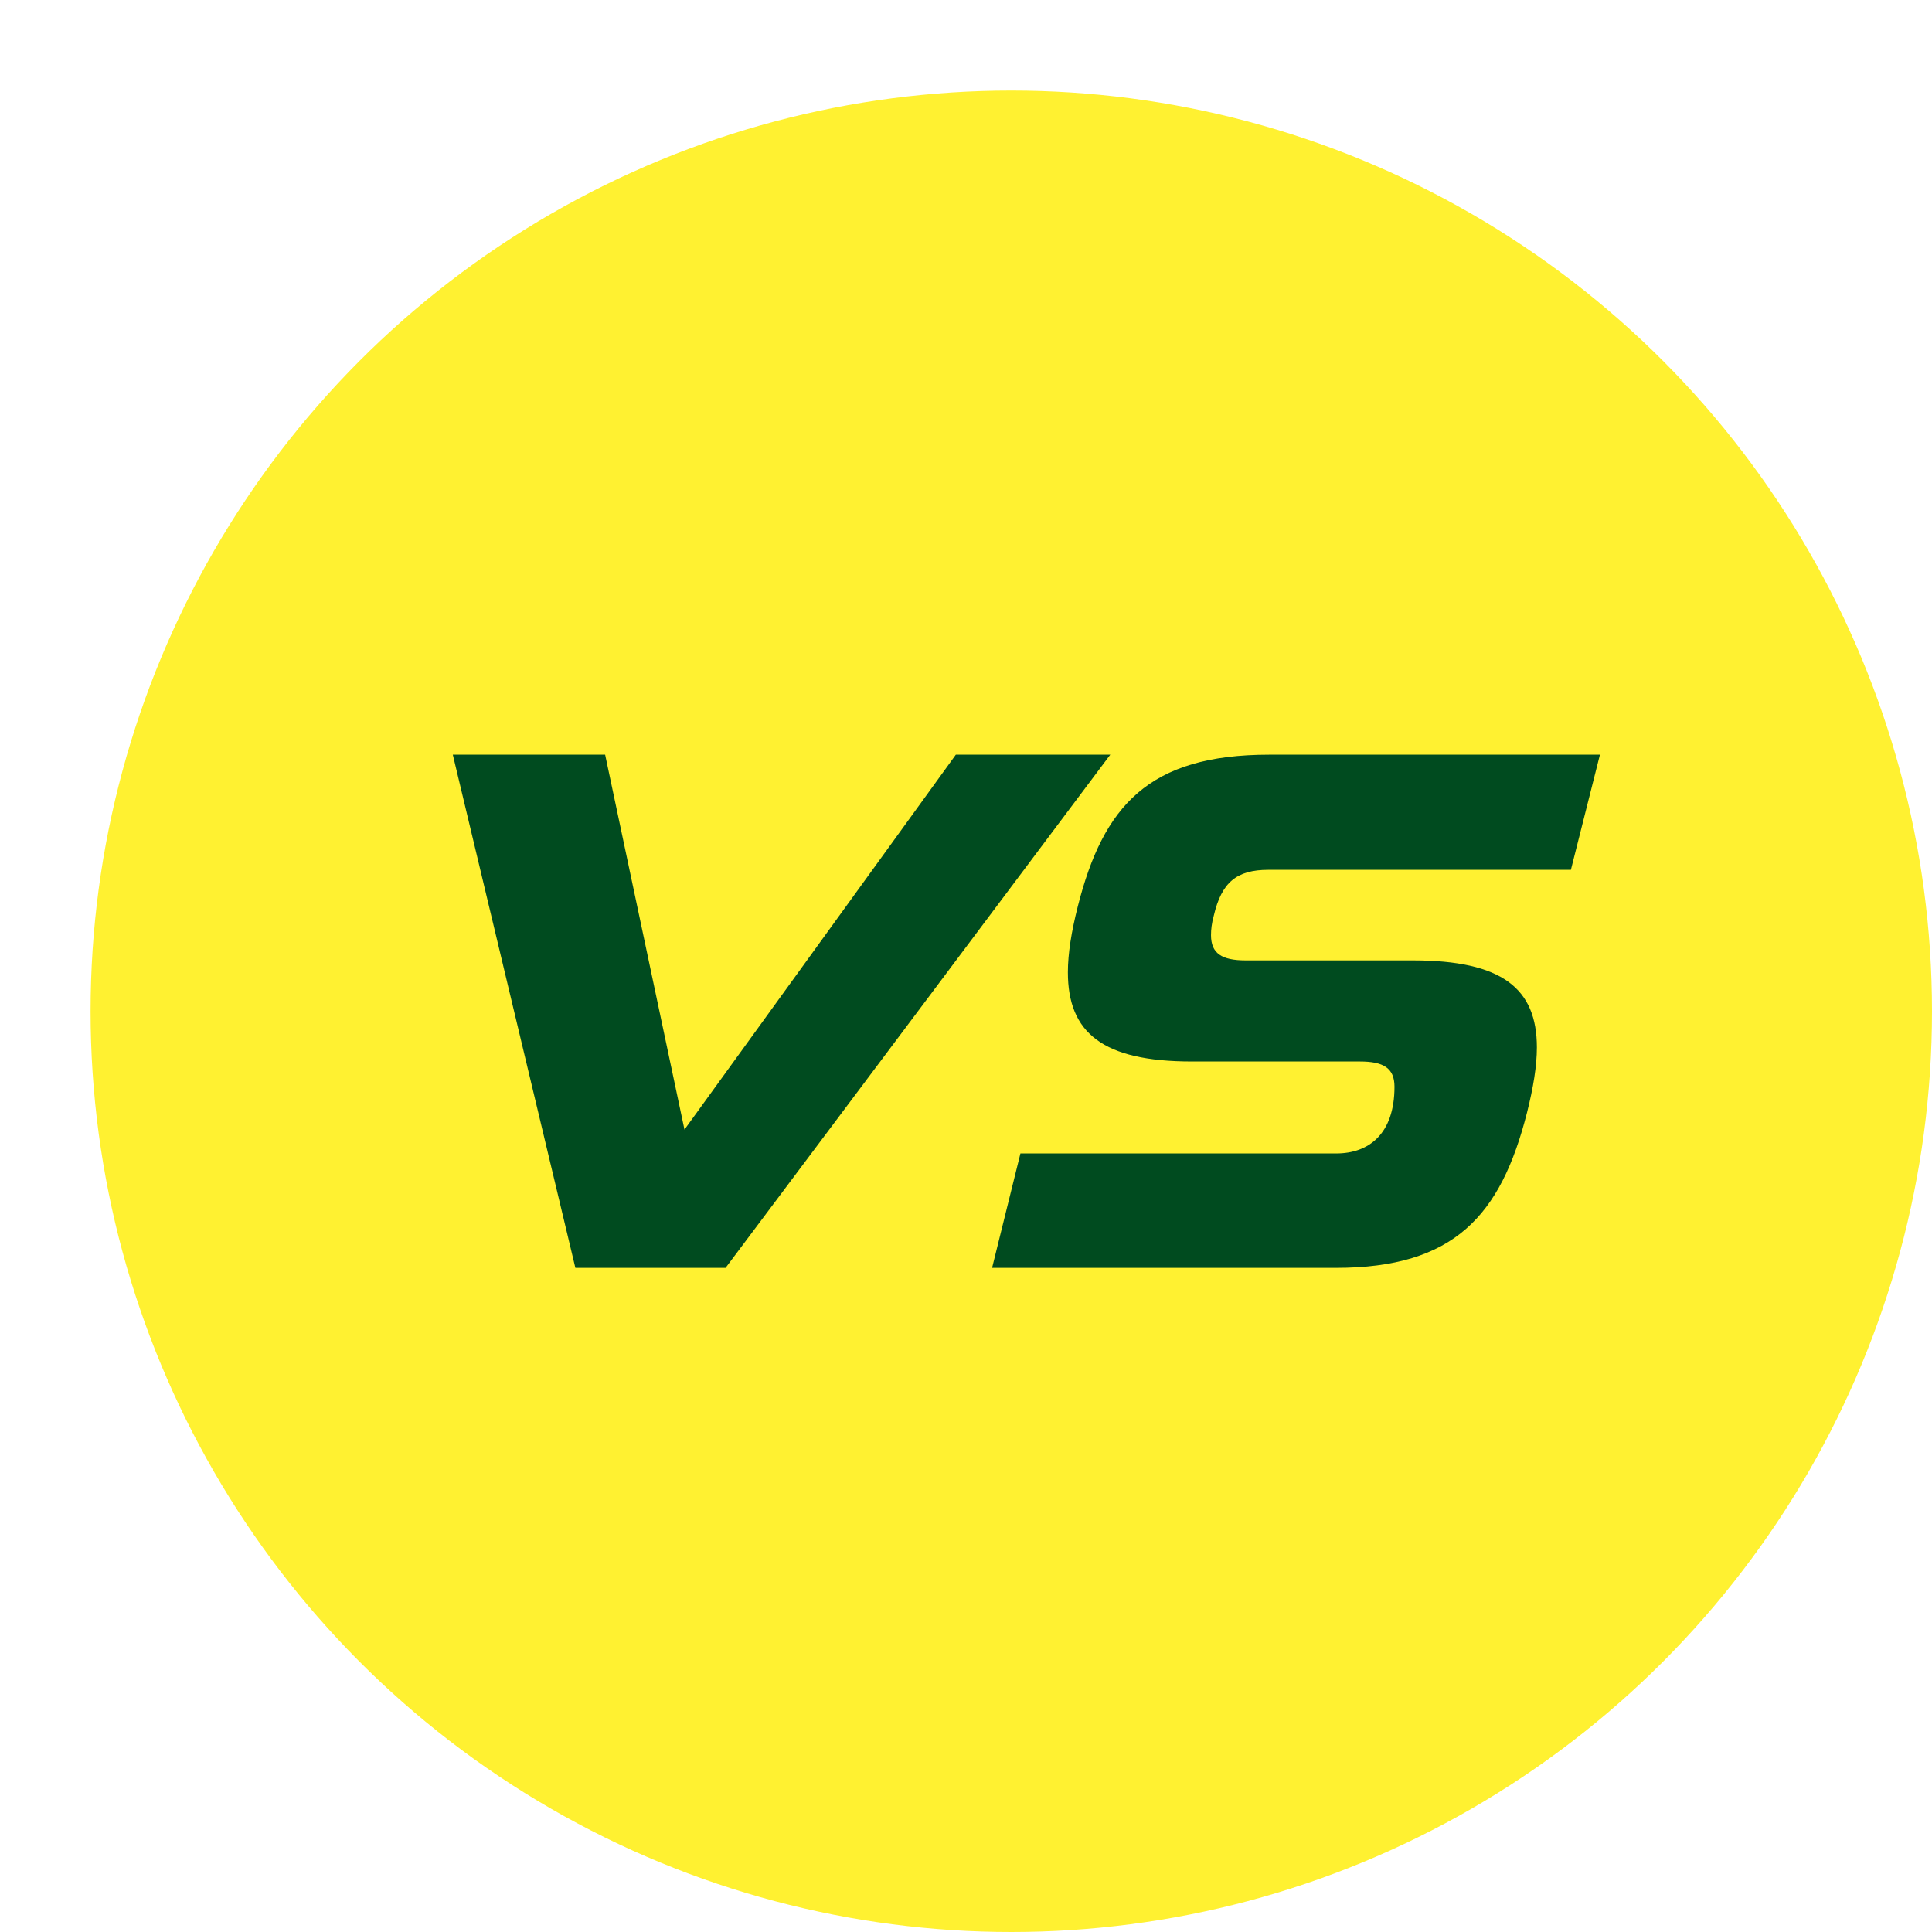 <svg width="64" height="64" viewBox="0 0 64 64" fill="none" xmlns="http://www.w3.org/2000/svg">
<g filter="url(#filter0_d)">
<circle cx="30.5" cy="30.5" r="30.5" fill="#FFF131"/>
<mask id="mask0" style="mask-type:alpha" maskUnits="userSpaceOnUse" x="0" y="0" width="61" height="61">
<circle cx="30.5" cy="30.5" r="30.5" fill="#FFF131"/>
</mask>
<g mask="url(#mask0)">
<path d="M33.779 22H28.663L19.674 34.419L17.046 22H12L16.06 39H21.035L33.779 22Z" fill="#004B1F"/>
<path d="M42.044 32.163C42.819 32.163 43.194 32.372 43.194 33C43.194 34.581 42.326 35.209 41.27 35.209H30.803L29.864 39H41.246C45.166 39 46.714 37.279 47.583 33.861C47.794 33.023 47.911 32.302 47.911 31.698C47.911 29.744 46.761 28.814 43.804 28.814H38.266C37.468 28.814 37.116 28.581 37.116 27.977C37.116 27.791 37.139 27.581 37.21 27.326C37.468 26.233 37.961 25.814 39.017 25.814H49.038L50 22H39.04C35.051 22 33.549 23.698 32.704 27.023C32.493 27.86 32.375 28.581 32.375 29.209C32.375 31.209 33.525 32.163 36.482 32.163H42.044Z" fill="#004B1F"/>
</g>
</g>
<defs>
<filter id="filter0_d" x="0" y="0" width="64" height="64" filterUnits="userSpaceOnUse" color-interpolation-filters="sRGB">
<feFlood flood-opacity="0" result="BackgroundImageFix"/>
<feColorMatrix in="SourceAlpha" type="matrix" values="0 0 0 0 0 0 0 0 0 0 0 0 0 0 0 0 0 0 127 0" result="hardAlpha"/>
<feOffset dx="3" dy="3"/>
<feComposite in2="hardAlpha" operator="out"/>
<feColorMatrix type="matrix" values="0 0 0 0 0 0 0 0 0 0 0 0 0 0 0 0 0 0 0.25 0"/>
<feBlend mode="normal" in2="BackgroundImageFix" result="effect1_dropShadow"/>
<feBlend mode="normal" in="SourceGraphic" in2="effect1_dropShadow" result="shape"/>
</filter>
</defs>
</svg>
